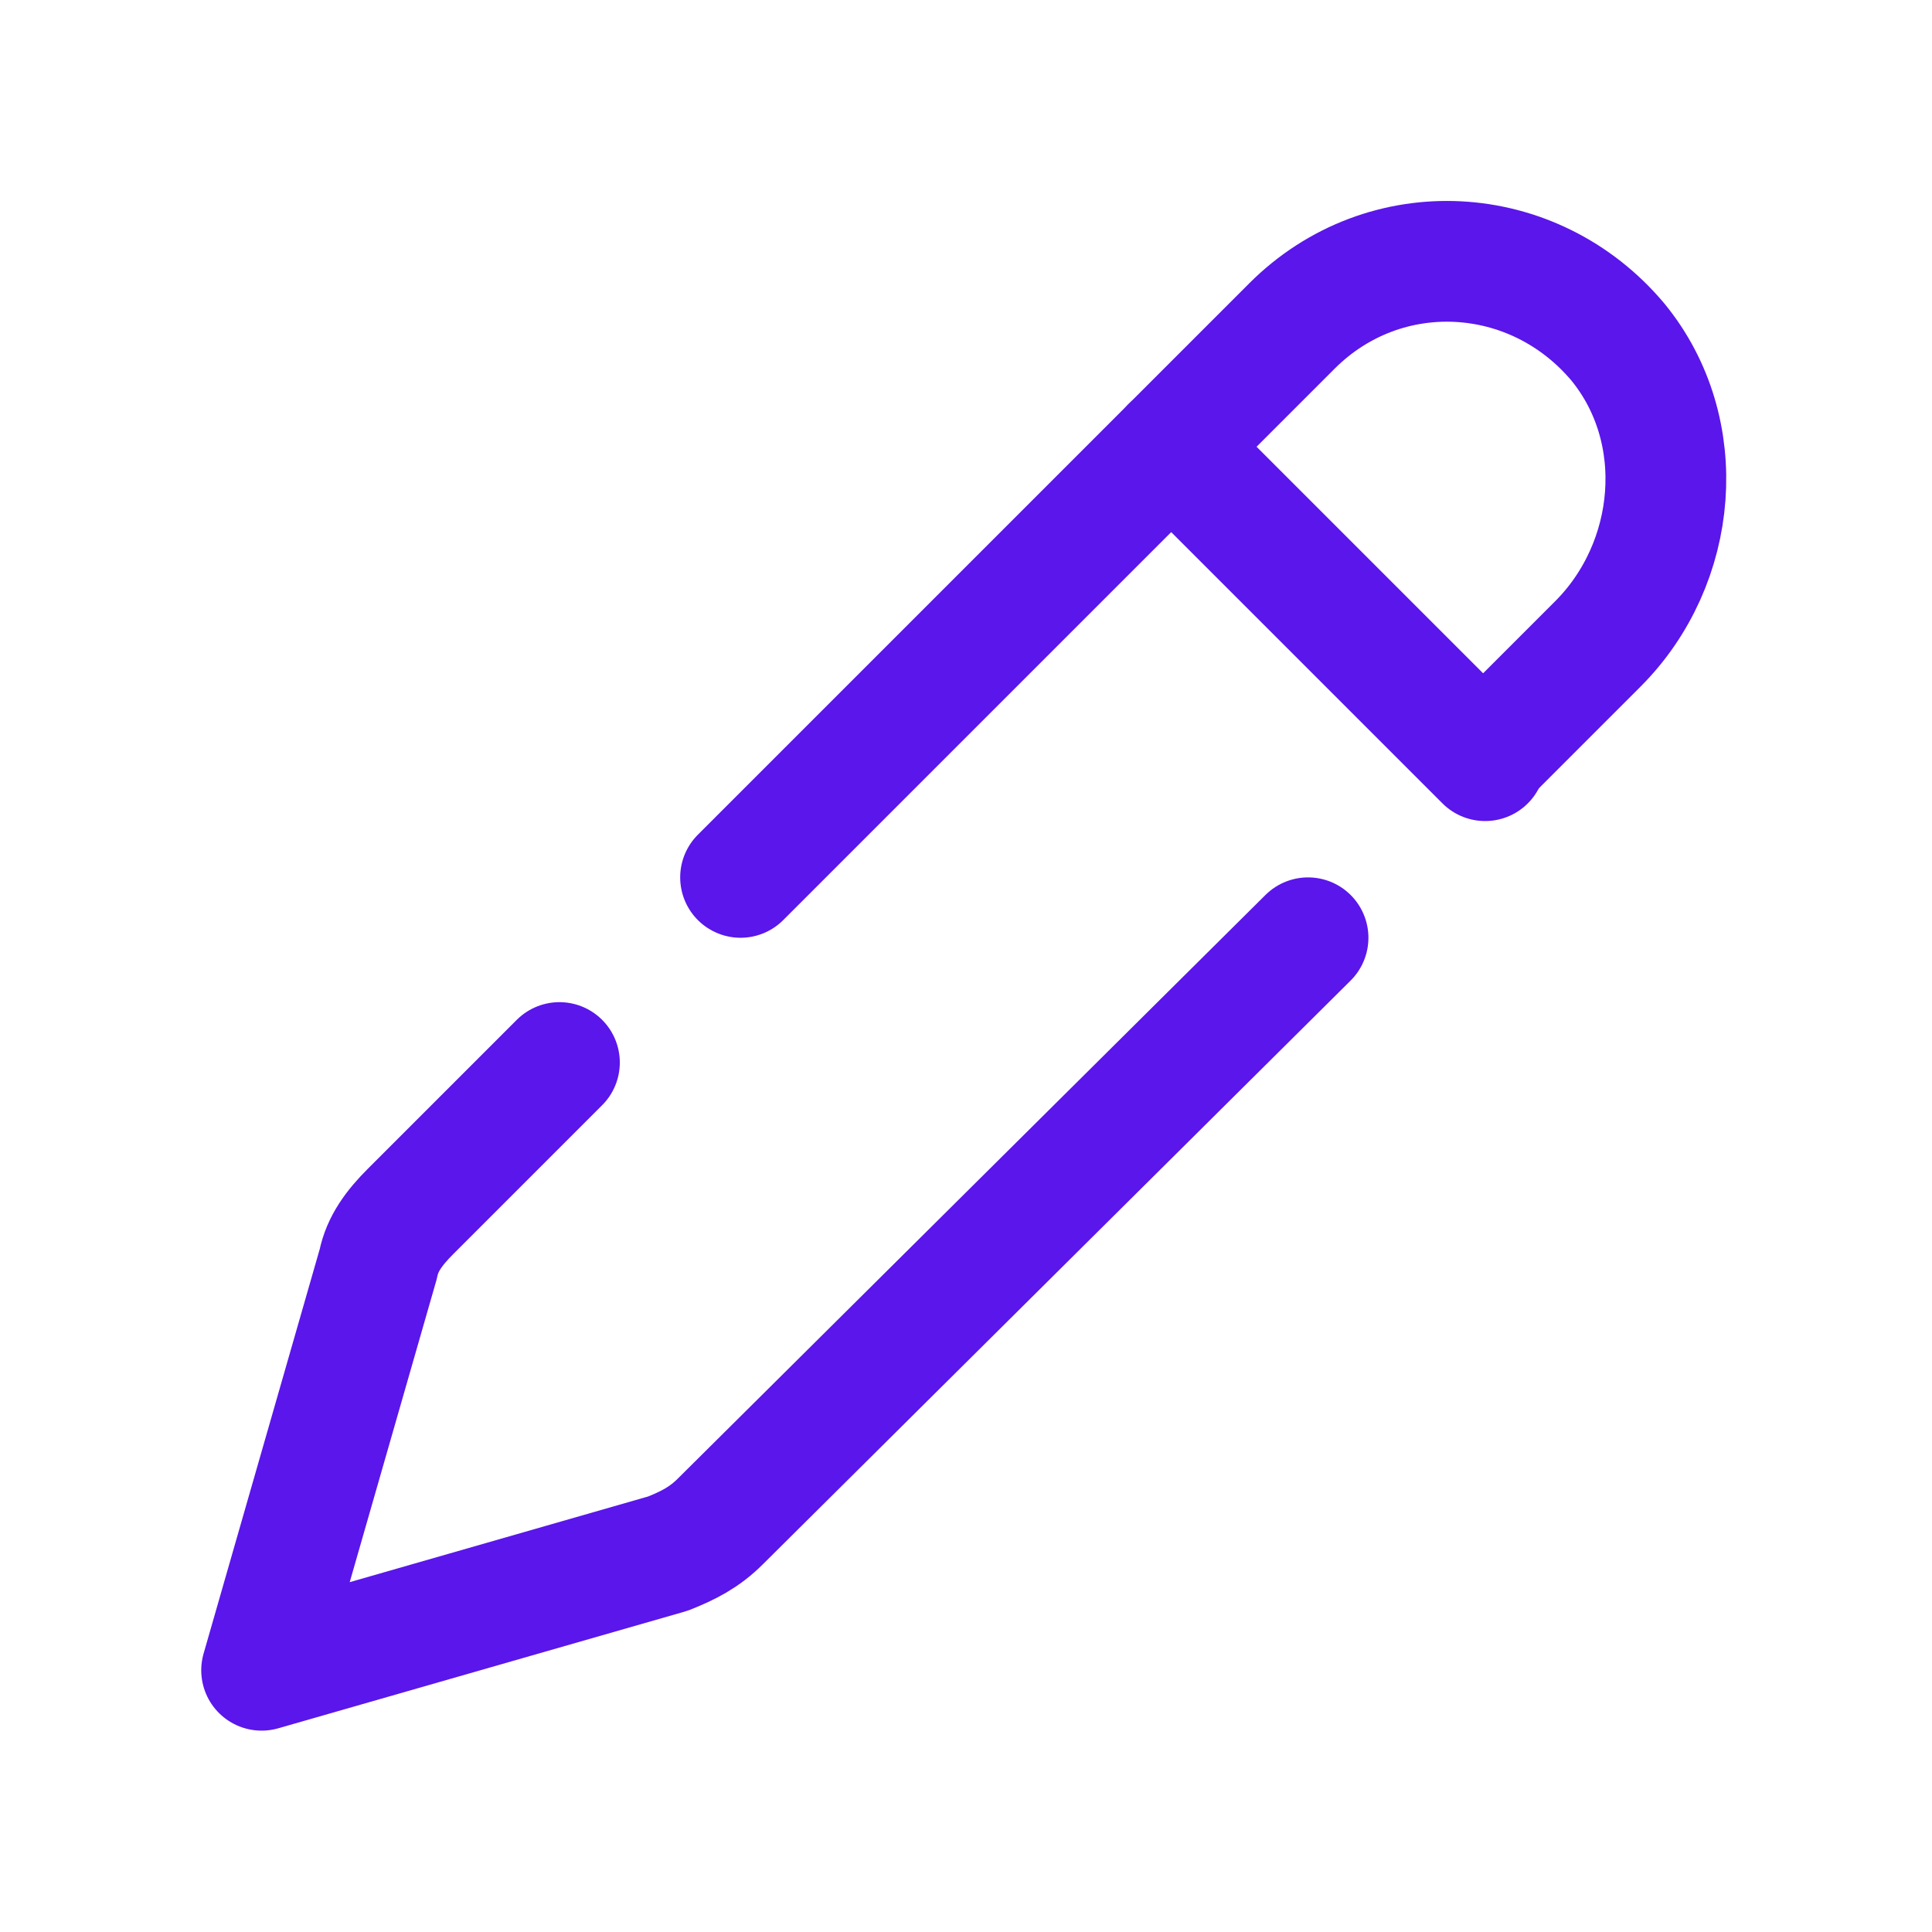 <svg xmlns="http://www.w3.org/2000/svg" xmlns:xlink="http://www.w3.org/1999/xlink" viewBox="0,0,256,256" width="20px" height="20px"><g fill="none" fill-rule="nonzero" stroke="#5a16eb" stroke-width="3" stroke-linecap="round" stroke-linejoin="round" stroke-miterlimit="10" stroke-dasharray="" stroke-dashoffset="0" font-family="none" font-weight="none" font-size="none" text-anchor="none" style="mix-blend-mode: normal"><g transform="scale(5.333,5.333)"><path d="M18.4,21.8l13.7,-13.7c2.3,-2.3 6,-2.1 8.1,0.4c1.8,2.2 1.5,5.5 -0.5,7.5l-2.8,2.8"></path><path d="M32.5,23.3l-14.6,14.5c-0.4,0.4 -0.8,0.6 -1.3,0.8l-10.1,2.9l2.9,-10.1c0.1,-0.5 0.4,-0.9 0.8,-1.3l3.7,-3.7"></path><path d="M29.1,11.1l7.8,7.8"></path></g></g></svg>